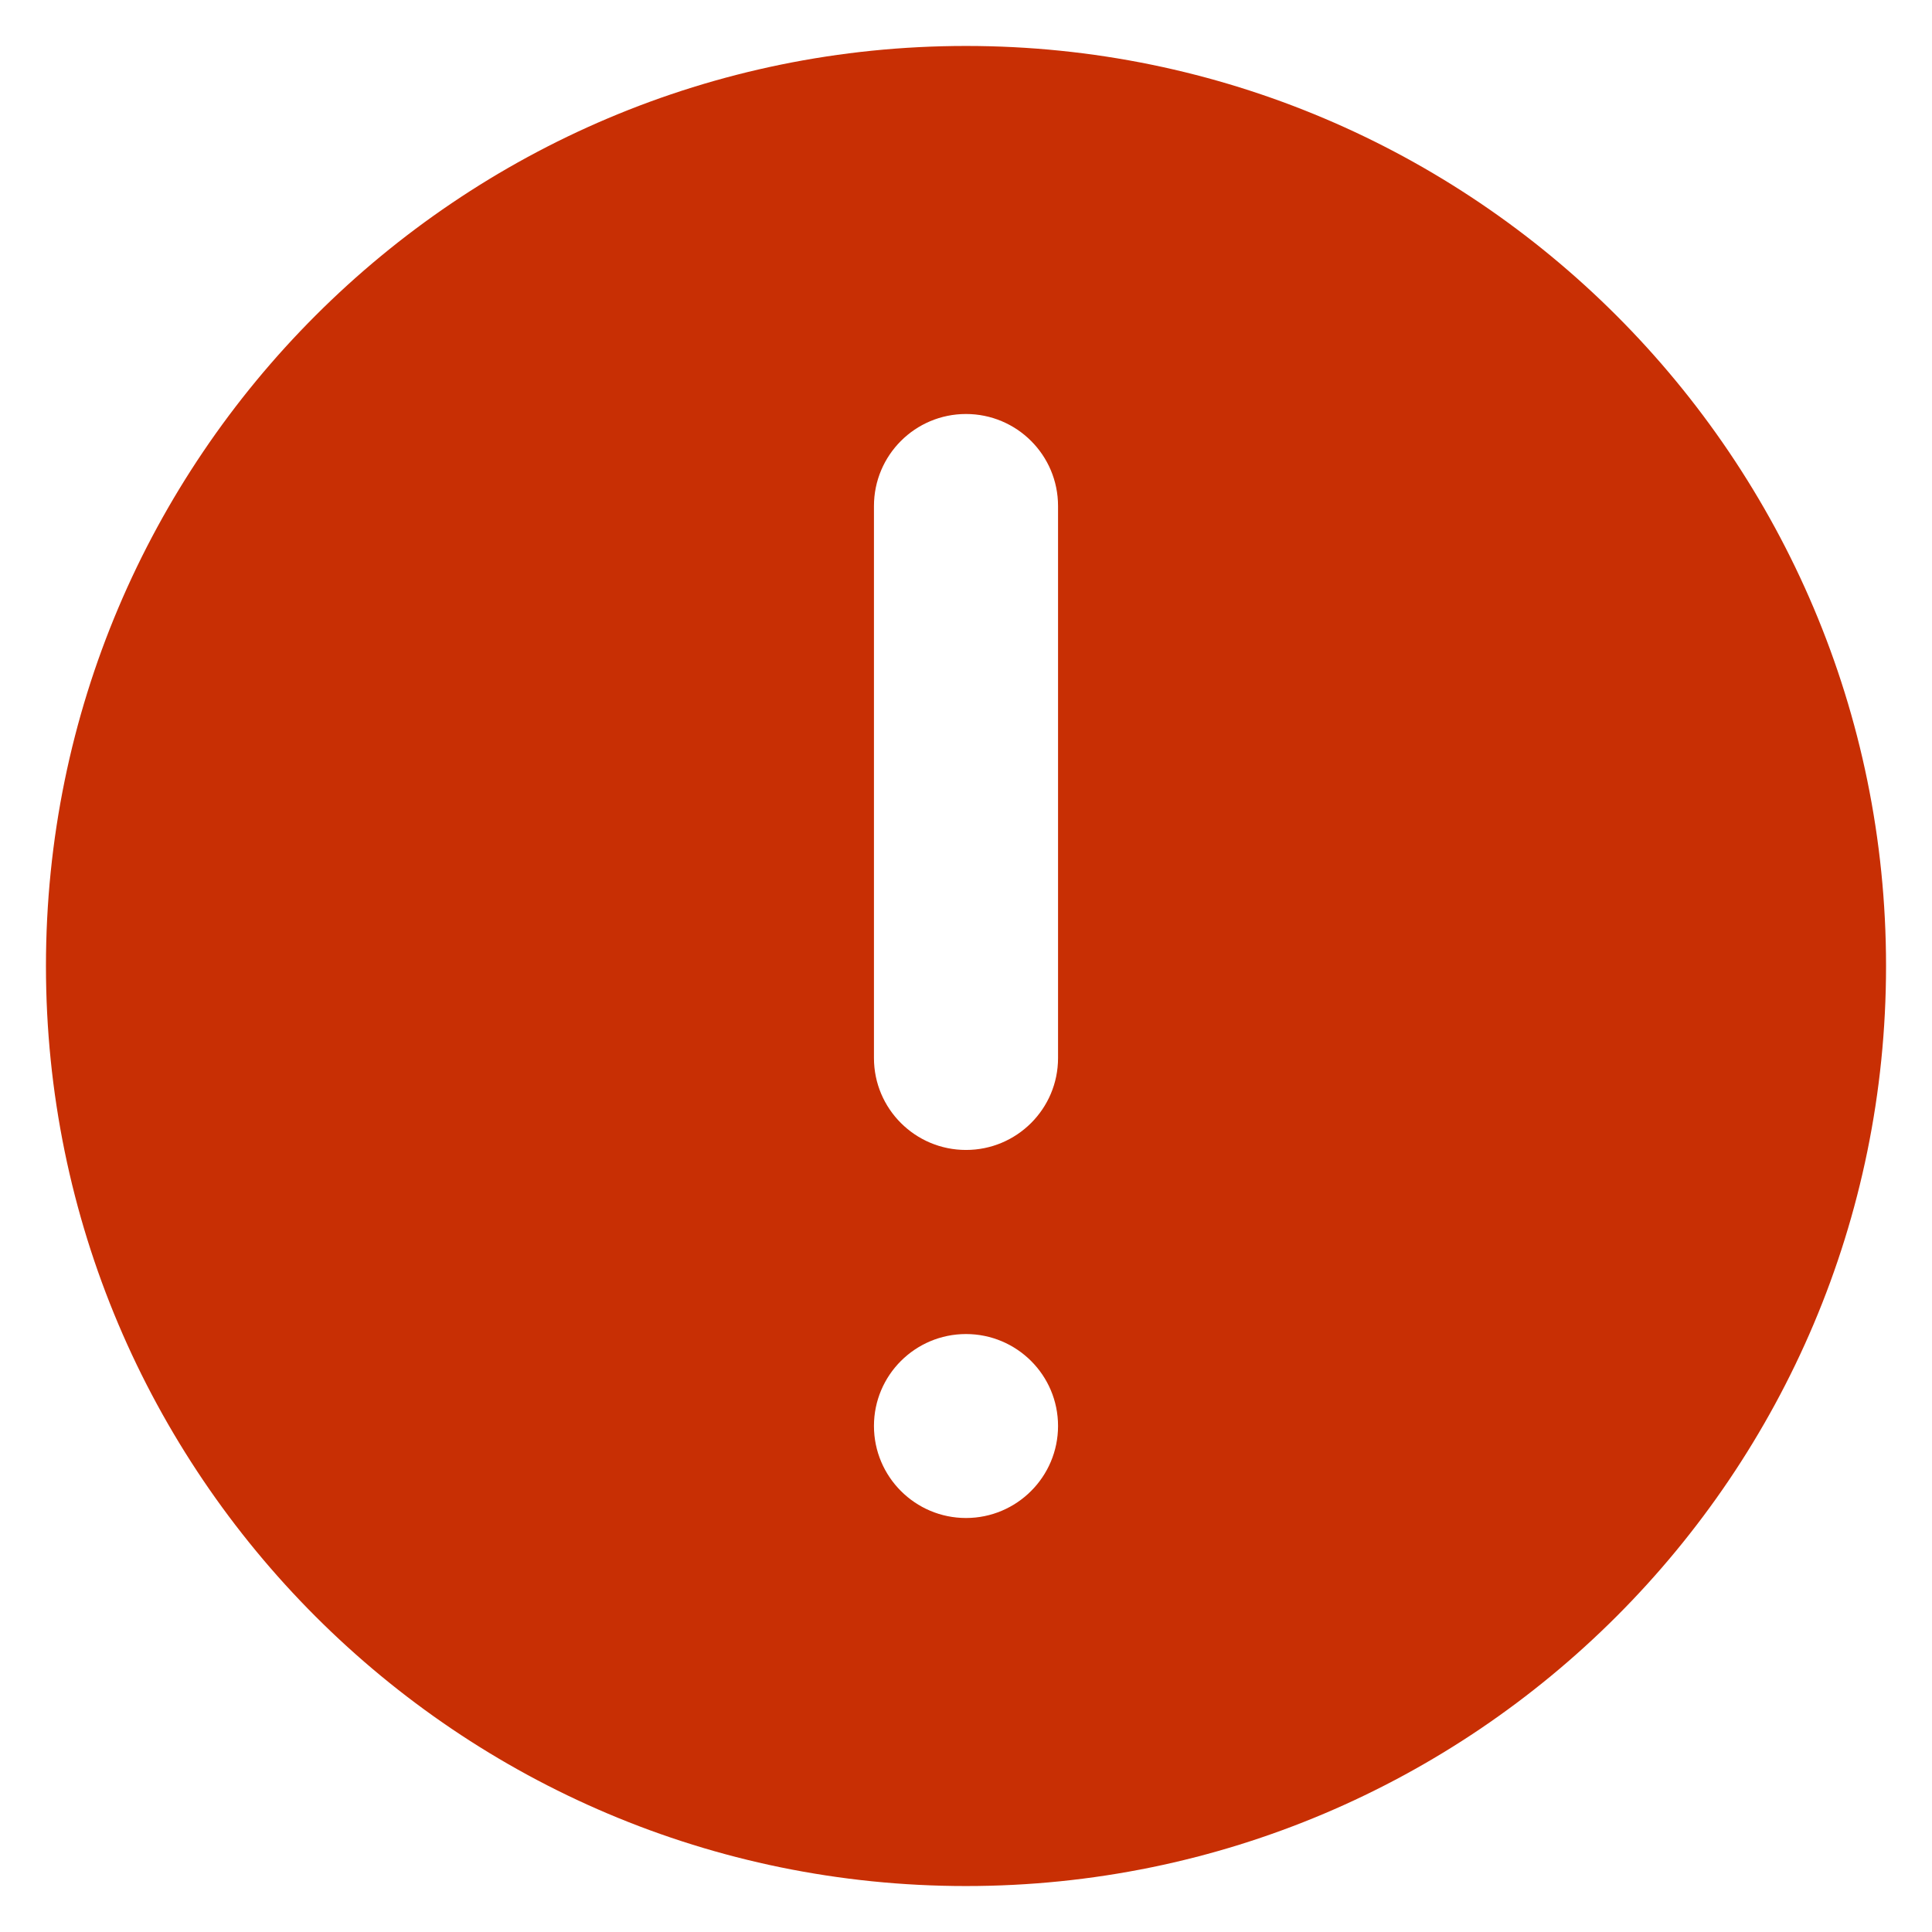 <svg width="14" height="14" viewBox="0 0 14 14" fill="none" xmlns="http://www.w3.org/2000/svg">
<path d="M7 0.333C3.32 0.333 0.333 3.32 0.333 7C0.333 10.68 3.32 13.667 7 13.667C10.68 13.667 13.667 10.68 13.667 7C13.667 3.32 10.68 0.333 7 0.333ZM7.667 10.333C7.667 10.701 7.368 11 7 11C6.632 11 6.333 10.701 6.333 10.333C6.333 9.965 6.632 9.667 7 9.667C7.368 9.667 7.667 9.965 7.667 10.333ZM7.667 7.667C7.667 8.035 7.368 8.333 7 8.333C6.632 8.333 6.333 8.035 6.333 7.667V3.667C6.333 3.298 6.632 3 7 3C7.368 3 7.667 3.298 7.667 3.667V7.667Z" fill="#C82F04"/>
</svg>
